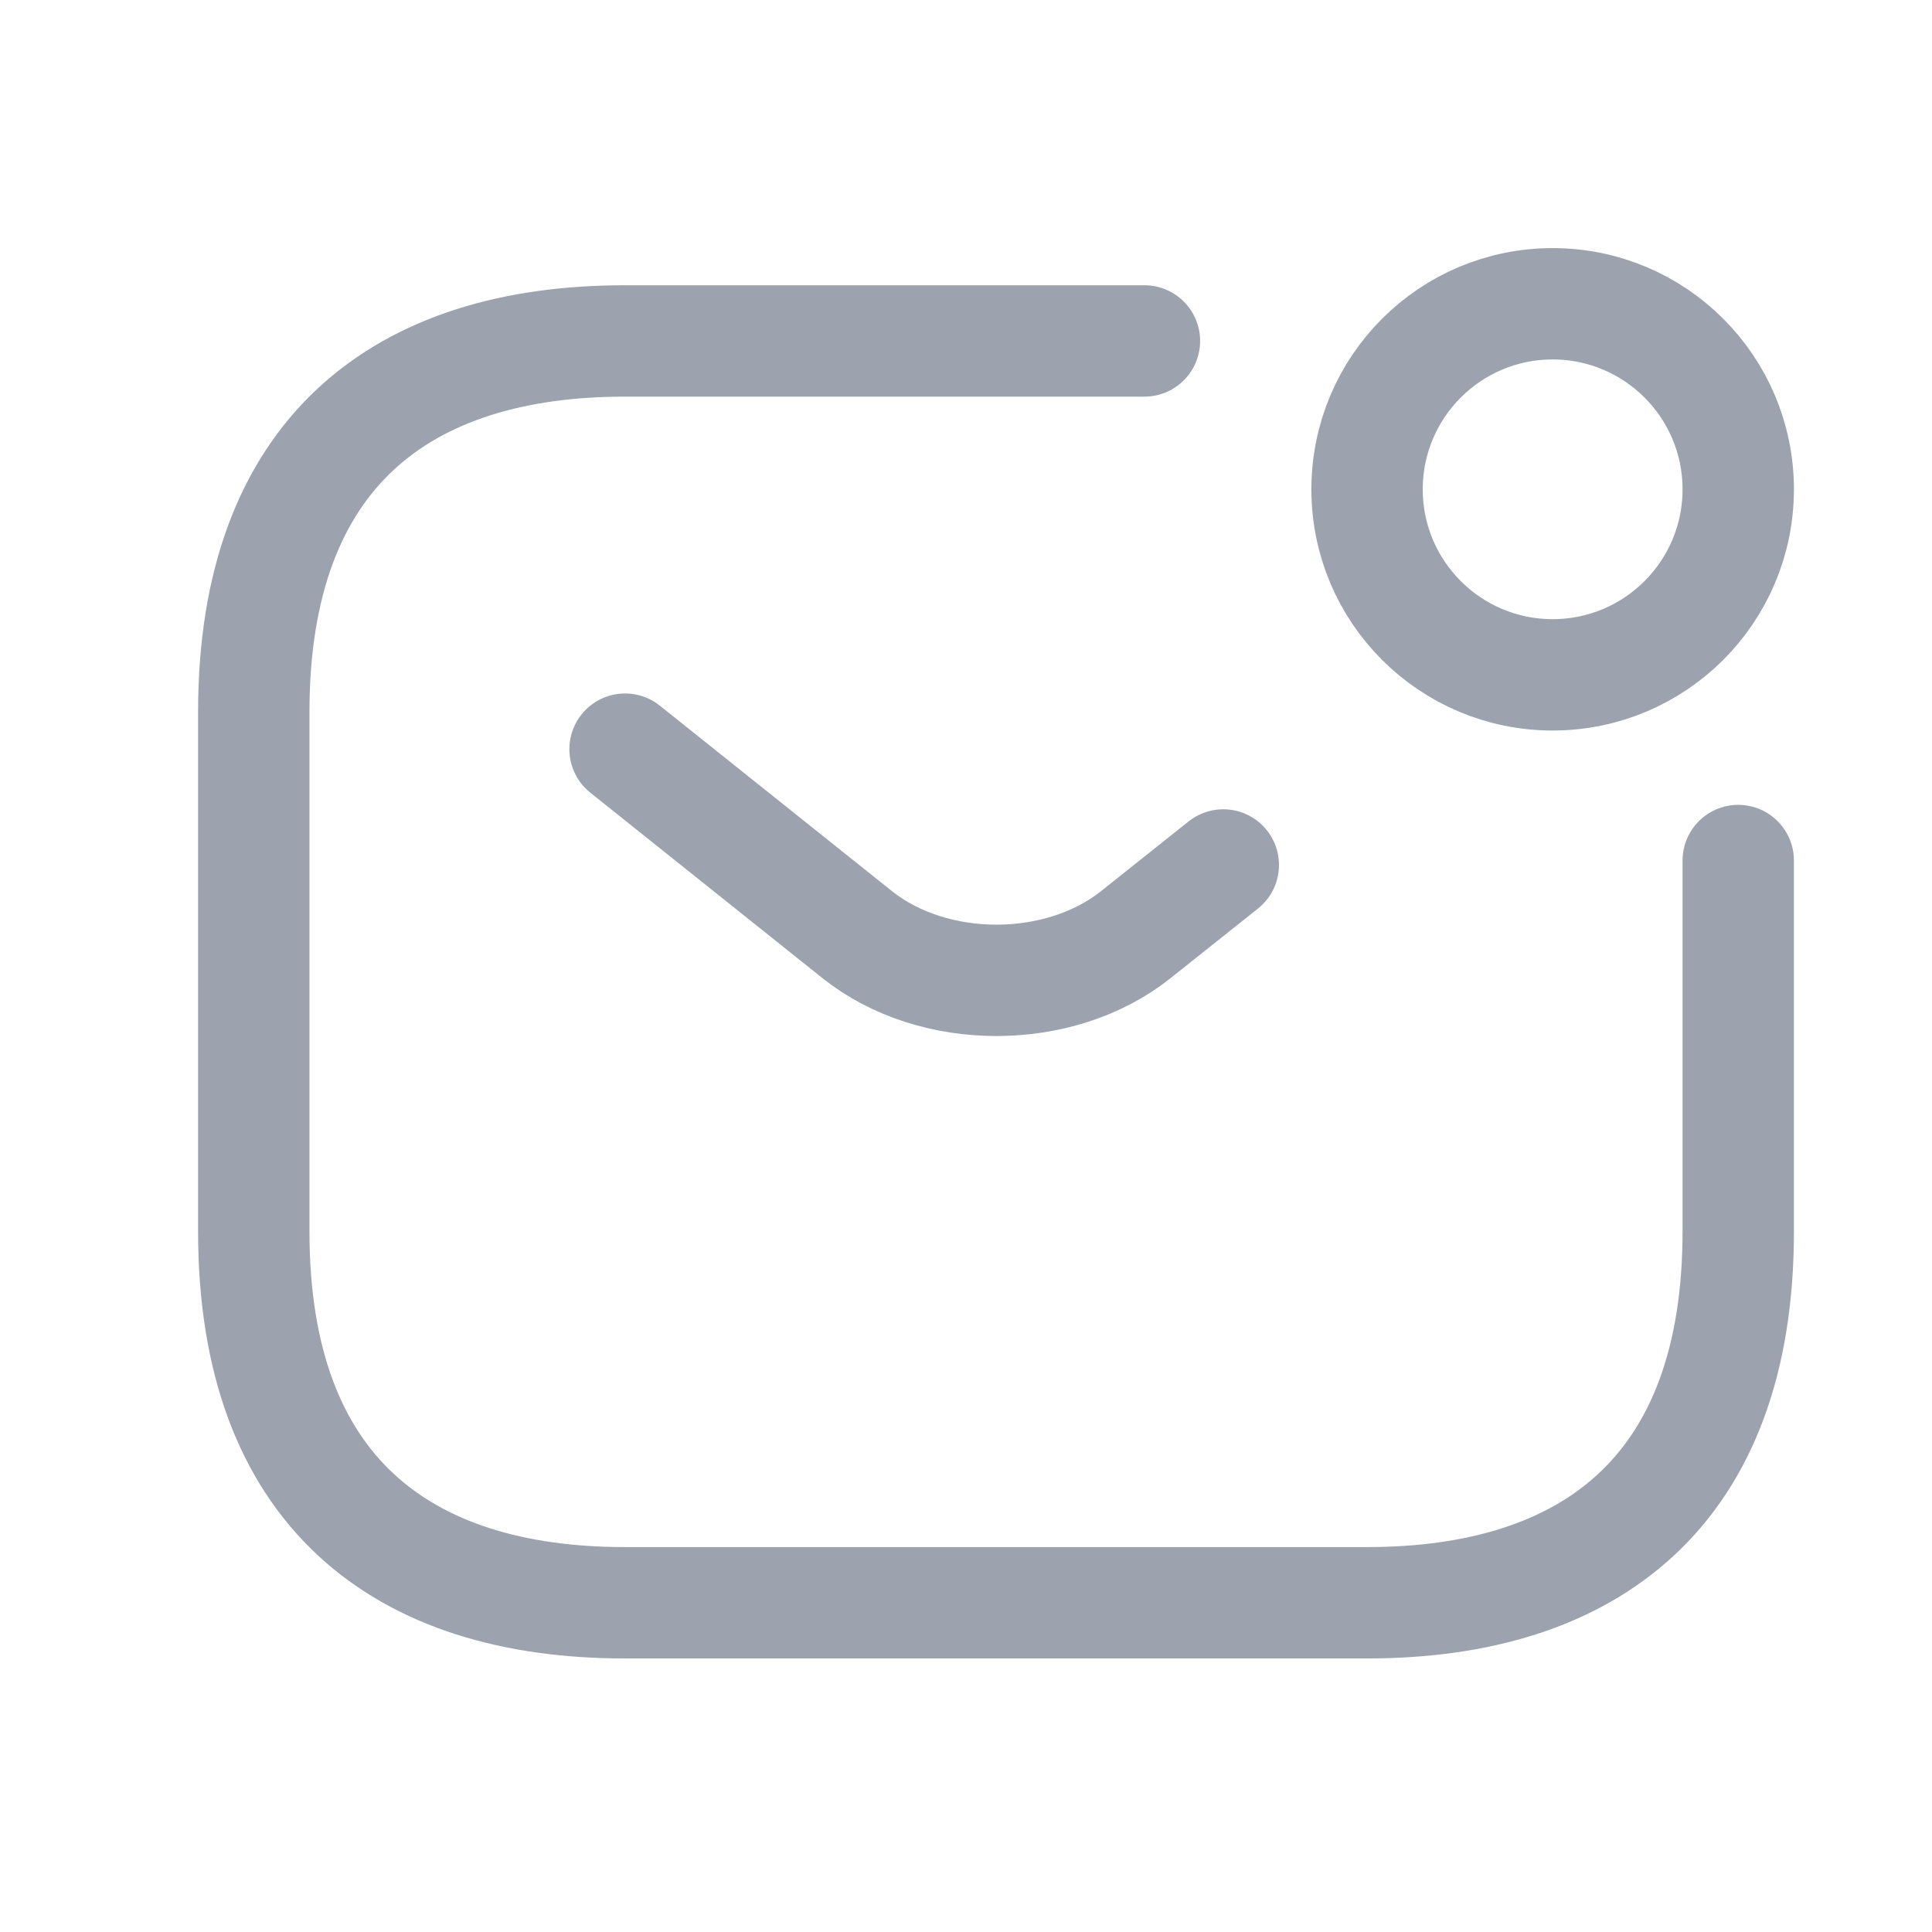 <svg width="17" height="17" viewBox="0 0 17 17" fill="none" xmlns="http://www.w3.org/2000/svg">
<path d="M15.295 7.572V10.837C15.295 13.123 13.989 14.103 12.029 14.103H5.498C3.539 14.103 2.233 13.123 2.233 10.837V6.265C2.233 3.98 3.539 3 5.498 3H10.07" stroke="#9CA3AF" stroke-width="0.98" stroke-miterlimit="10" stroke-linecap="round" stroke-linejoin="round"/>
<path d="M5.5 6.592L7.544 8.225C8.216 8.76 9.32 8.76 9.993 8.225L10.764 7.611" stroke="#9CA3AF" stroke-width="0.98" stroke-miterlimit="10" stroke-linecap="round" stroke-linejoin="round"/>
<path d="M13.662 5.938C14.564 5.938 15.295 5.207 15.295 4.306C15.295 3.404 14.564 2.673 13.662 2.673C12.76 2.673 12.029 3.404 12.029 4.306C12.029 5.207 12.76 5.938 13.662 5.938Z" stroke="#9CA3AF" stroke-width="0.98" stroke-miterlimit="10" stroke-linecap="round" stroke-linejoin="round"/>
</svg>
